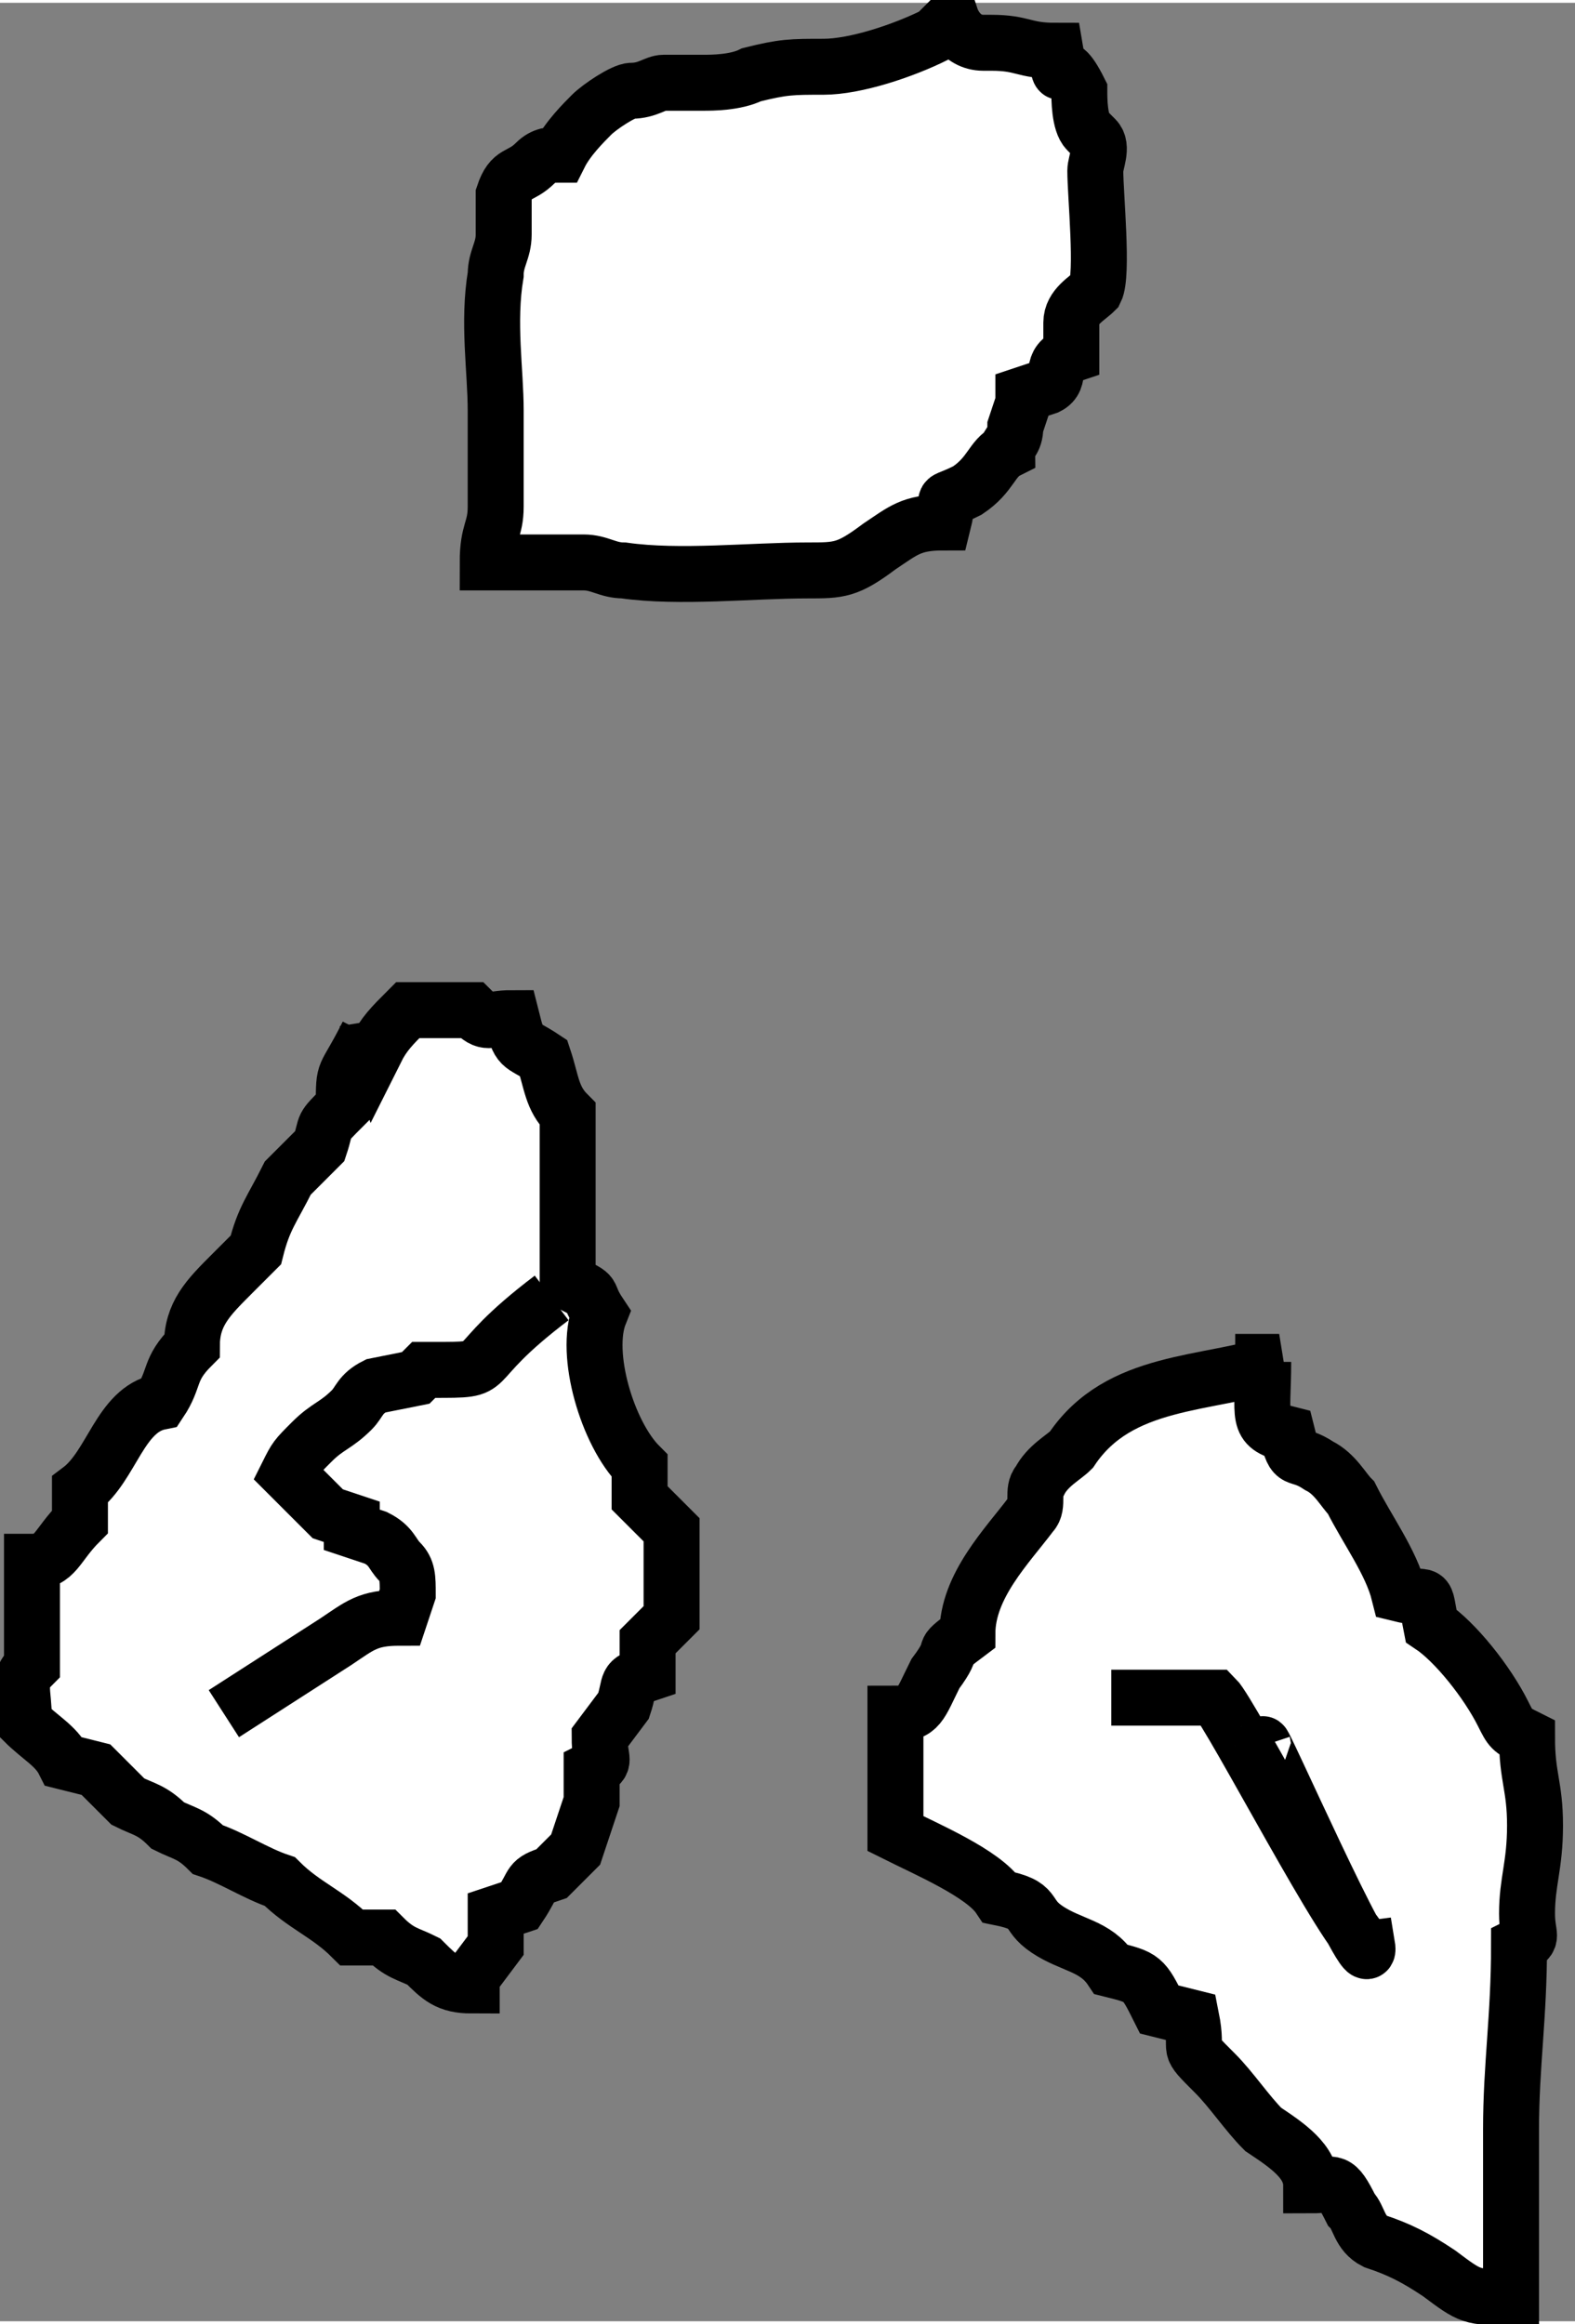 <?xml version="1.0" encoding="UTF-8"?>
<!DOCTYPE svg PUBLIC "-//W3C//DTD SVG 1.1//EN" "http://www.w3.org/Graphics/SVG/1.1/DTD/svg11.dtd">
<!-- Creator: CorelDRAW -->
<svg xmlns="http://www.w3.org/2000/svg" xml:space="preserve" width="5.42mm" height="7.998mm" style="shape-rendering:geometricPrecision; text-rendering:geometricPrecision; image-rendering:optimizeQuality; fill-rule:evenodd; clip-rule:evenodd"
viewBox="0 0 0.197 0.29"
 xmlns:xlink="http://www.w3.org/1999/xlink">
 <rect x="0" y="0" width="0.197" height="0.29" fill="#808080" stroke="none"/>
 <defs>
  <style type="text/css">
   <![CDATA[
    .str0 {stroke:black;stroke-width:0.007}
    .fil1 {fill:none}
    .fil0 {fill:white}
   ]]>
  </style>
 </defs>
 <g id="Livello_x0020_1">
  <path class="fil0 str0" d="M0.117 0.004c-0.004,0.002 -0.01,0.004 -0.014,0.004 -0.004,0 -0.005,0 -0.009,0.001 -0.002,0.001 -0.005,0.001 -0.006,0.001 -0.002,0 -0.004,-0 -0.005,0 -0.001,0 -0.002,0.001 -0.004,0.001 -0.001,0 -0.004,0.002 -0.005,0.003 -0.001,0.001 -0.003,0.003 -0.004,0.005 -0.001,0 -0.002,0 -0.003,0.001 -0.002,0.002 -0.003,0.001 -0.004,0.004 -0,0.002 0,0.004 0,0.005 -0,0.002 -0.001,0.003 -0.001,0.005 -0.001,0.006 0,0.012 0,0.017l0 0.008 0 0.001 0 0.003c0,0.003 -0.001,0.003 -0.001,0.007 0.004,0 0.008,-0 0.012,0 0.002,0 0.003,0.001 0.005,0.001 0.007,0.001 0.016,0 0.023,0 0.004,0 0.005,0 0.009,-0.003 0.003,-0.002 0.004,-0.003 0.008,-0.003 0.001,-0.004 -0.001,-0.002 0.003,-0.004 0.003,-0.002 0.003,-0.004 0.005,-0.005 0,-0.001 0.001,-0.001 0.001,-0.003l0.001 -0.003 0 -0.001 0.003 -0.001c0.002,-0.001 0,-0.003 0.003,-0.004 0,-0.001 -0,-0.003 0,-0.004 0,-0.002 0.002,-0.003 0.003,-0.004 0.001,-0.002 0,-0.012 0,-0.015 0,-0.001 0.001,-0.003 0,-0.004l-0.001 -0.001c-0.001,-0.001 -0.001,-0.004 -0.001,-0.005 -0.003,-0.006 -0.002,0.001 -0.003,-0.005 -0.004,0 -0.004,-0.001 -0.008,-0.001l-0.001 0c-0.003,0 -0.004,-0.003 -0.004,-0.003z"/>
  <g id="_124387456">
   <path id="_124387528" class="fil0 str0" d="M0.16 0.17c-0.009,0.003 -0.02,0.002 -0.026,0.011 -0.001,0.001 -0.003,0.002 -0.004,0.004 -0.001,0.001 -0,0.003 -0.001,0.004 -0.003,0.004 -0.008,0.009 -0.008,0.015 -0.004,0.003 -0.001,0.001 -0.004,0.005 -0.002,0.004 -0.002,0.005 -0.005,0.005l0 0.015c0.004,0.002 0.011,0.005 0.013,0.008 0.005,0.001 0.003,0.002 0.006,0.004 0.003,0.002 0.006,0.002 0.008,0.005 0.004,0.001 0.004,0.001 0.006,0.005l0.004 0.001c0.001,0.005 -0.001,0.003 0.003,0.007 0.002,0.002 0.004,0.005 0.006,0.007 0.003,0.002 0.006,0.004 0.006,0.007 0.003,0 0.003,-0.001 0.005,0.003 0.001,0.001 0.001,0.003 0.003,0.004 0.003,0.001 0.005,0.002 0.008,0.004 0.004,0.003 0.004,0.003 0.009,0.003l0 -0.021c0,-0.008 0.001,-0.014 0.001,-0.023 0.002,-0.001 0.001,-0.001 0.001,-0.004 0,-0.004 0.001,-0.006 0.001,-0.011 0,-0.005 -0.001,-0.006 -0.001,-0.011 -0.002,-0.001 -0.002,-0.001 -0.003,-0.003 -0.002,-0.004 -0.006,-0.009 -0.009,-0.011 -0.001,-0.005 -0,-0.003 -0.004,-0.004 -0.001,-0.004 -0.004,-0.008 -0.006,-0.012 -0.001,-0.001 -0.002,-0.003 -0.004,-0.004 -0.003,-0.002 -0.003,0 -0.004,-0.004 -0.004,-0.001 -0.003,-0.002 -0.003,-0.009z"/>
   <path id="_124387480" class="fil1 str0" d="M0.139 0.212l0.013 0c0.002,0.002 0.017,0.031 0.019,0.031 0.001,0.006 -0.014,-0.028 -0.013,-0.025"/>
  </g>
  <g id="_124387336">
   <path id="_124387408" class="fil0 str0" d="M0.046 0.129c-0.003,0.006 -0.003,0.004 -0.003,0.009 -0.003,0.003 -0.002,0.002 -0.003,0.005l-0.004 0.004c-0.002,0.004 -0.003,0.005 -0.004,0.009l-0.003 0.003c-0.003,0.003 -0.005,0.005 -0.005,0.009 -0.003,0.003 -0.002,0.004 -0.004,0.007 -0.005,0.001 -0.006,0.008 -0.01,0.011l0 0.004c-0.003,0.003 -0.003,0.005 -0.006,0.005l0 0.013c-0.002,0.002 -0.001,0.003 -0.001,0.007 0.002,0.002 0.004,0.003 0.005,0.005l0.004 0.001 0.004 0.004c0.002,0.001 0.003,0.001 0.005,0.003 0.002,0.001 0.003,0.001 0.005,0.003 0.003,0.001 0.006,0.003 0.009,0.004 0.003,0.003 0.006,0.004 0.009,0.007l0.004 0c0.002,0.002 0.003,0.002 0.005,0.003 0.002,0.002 0.003,0.003 0.006,0.003l0 -0.001 0.003 -0.004 0 -0.004 0.003 -0.001c0.002,-0.003 0.001,-0.003 0.004,-0.004l0.003 -0.003 0.001 -0.003 0.001 -0.003 0 -0.004c0.002,-0.001 0.001,-0.001 0.001,-0.004l0.003 -0.004c0.001,-0.003 0,-0.003 0.003,-0.004l0 -0.004 0.003 -0.003 0 -0.011 -0.004 -0.004 0 -0.004c-0.004,-0.004 -0.007,-0.014 -0.005,-0.019 -0.002,-0.003 -0,-0.002 -0.004,-0.004l0 -0.021c-0.002,-0.002 -0.002,-0.004 -0.003,-0.007 -0.003,-0.002 -0.003,-0.001 -0.004,-0.005 -0.003,0 -0.003,0.001 -0.005,-0.001l-0.008 0c-0.002,0.002 -0.003,0.003 -0.004,0.005l-0.001 -0.003z"/>
   <path id="_124387360" class="fil1 str0" d="M0.028 0.214l0.014 -0.009c0.003,-0.002 0.004,-0.003 0.008,-0.003l0.001 -0.003c-0,-0.002 -0,-0.003 -0.001,-0.004 -0.001,-0.001 -0.001,-0.002 -0.003,-0.003l-0.003 -0.001 0 -0.001 -0.003 -0.001 -0.005 -0.005c0.001,-0.002 0.001,-0.002 0.003,-0.004 0.002,-0.002 0.003,-0.002 0.005,-0.004 0.001,-0.001 0.001,-0.002 0.003,-0.003l0.005 -0.001 0.001 -0.001 0.001 0c0.009,0 0.003,9.07063e-005 0.015,-0.009"/>
  </g>
 </g>
</svg>
